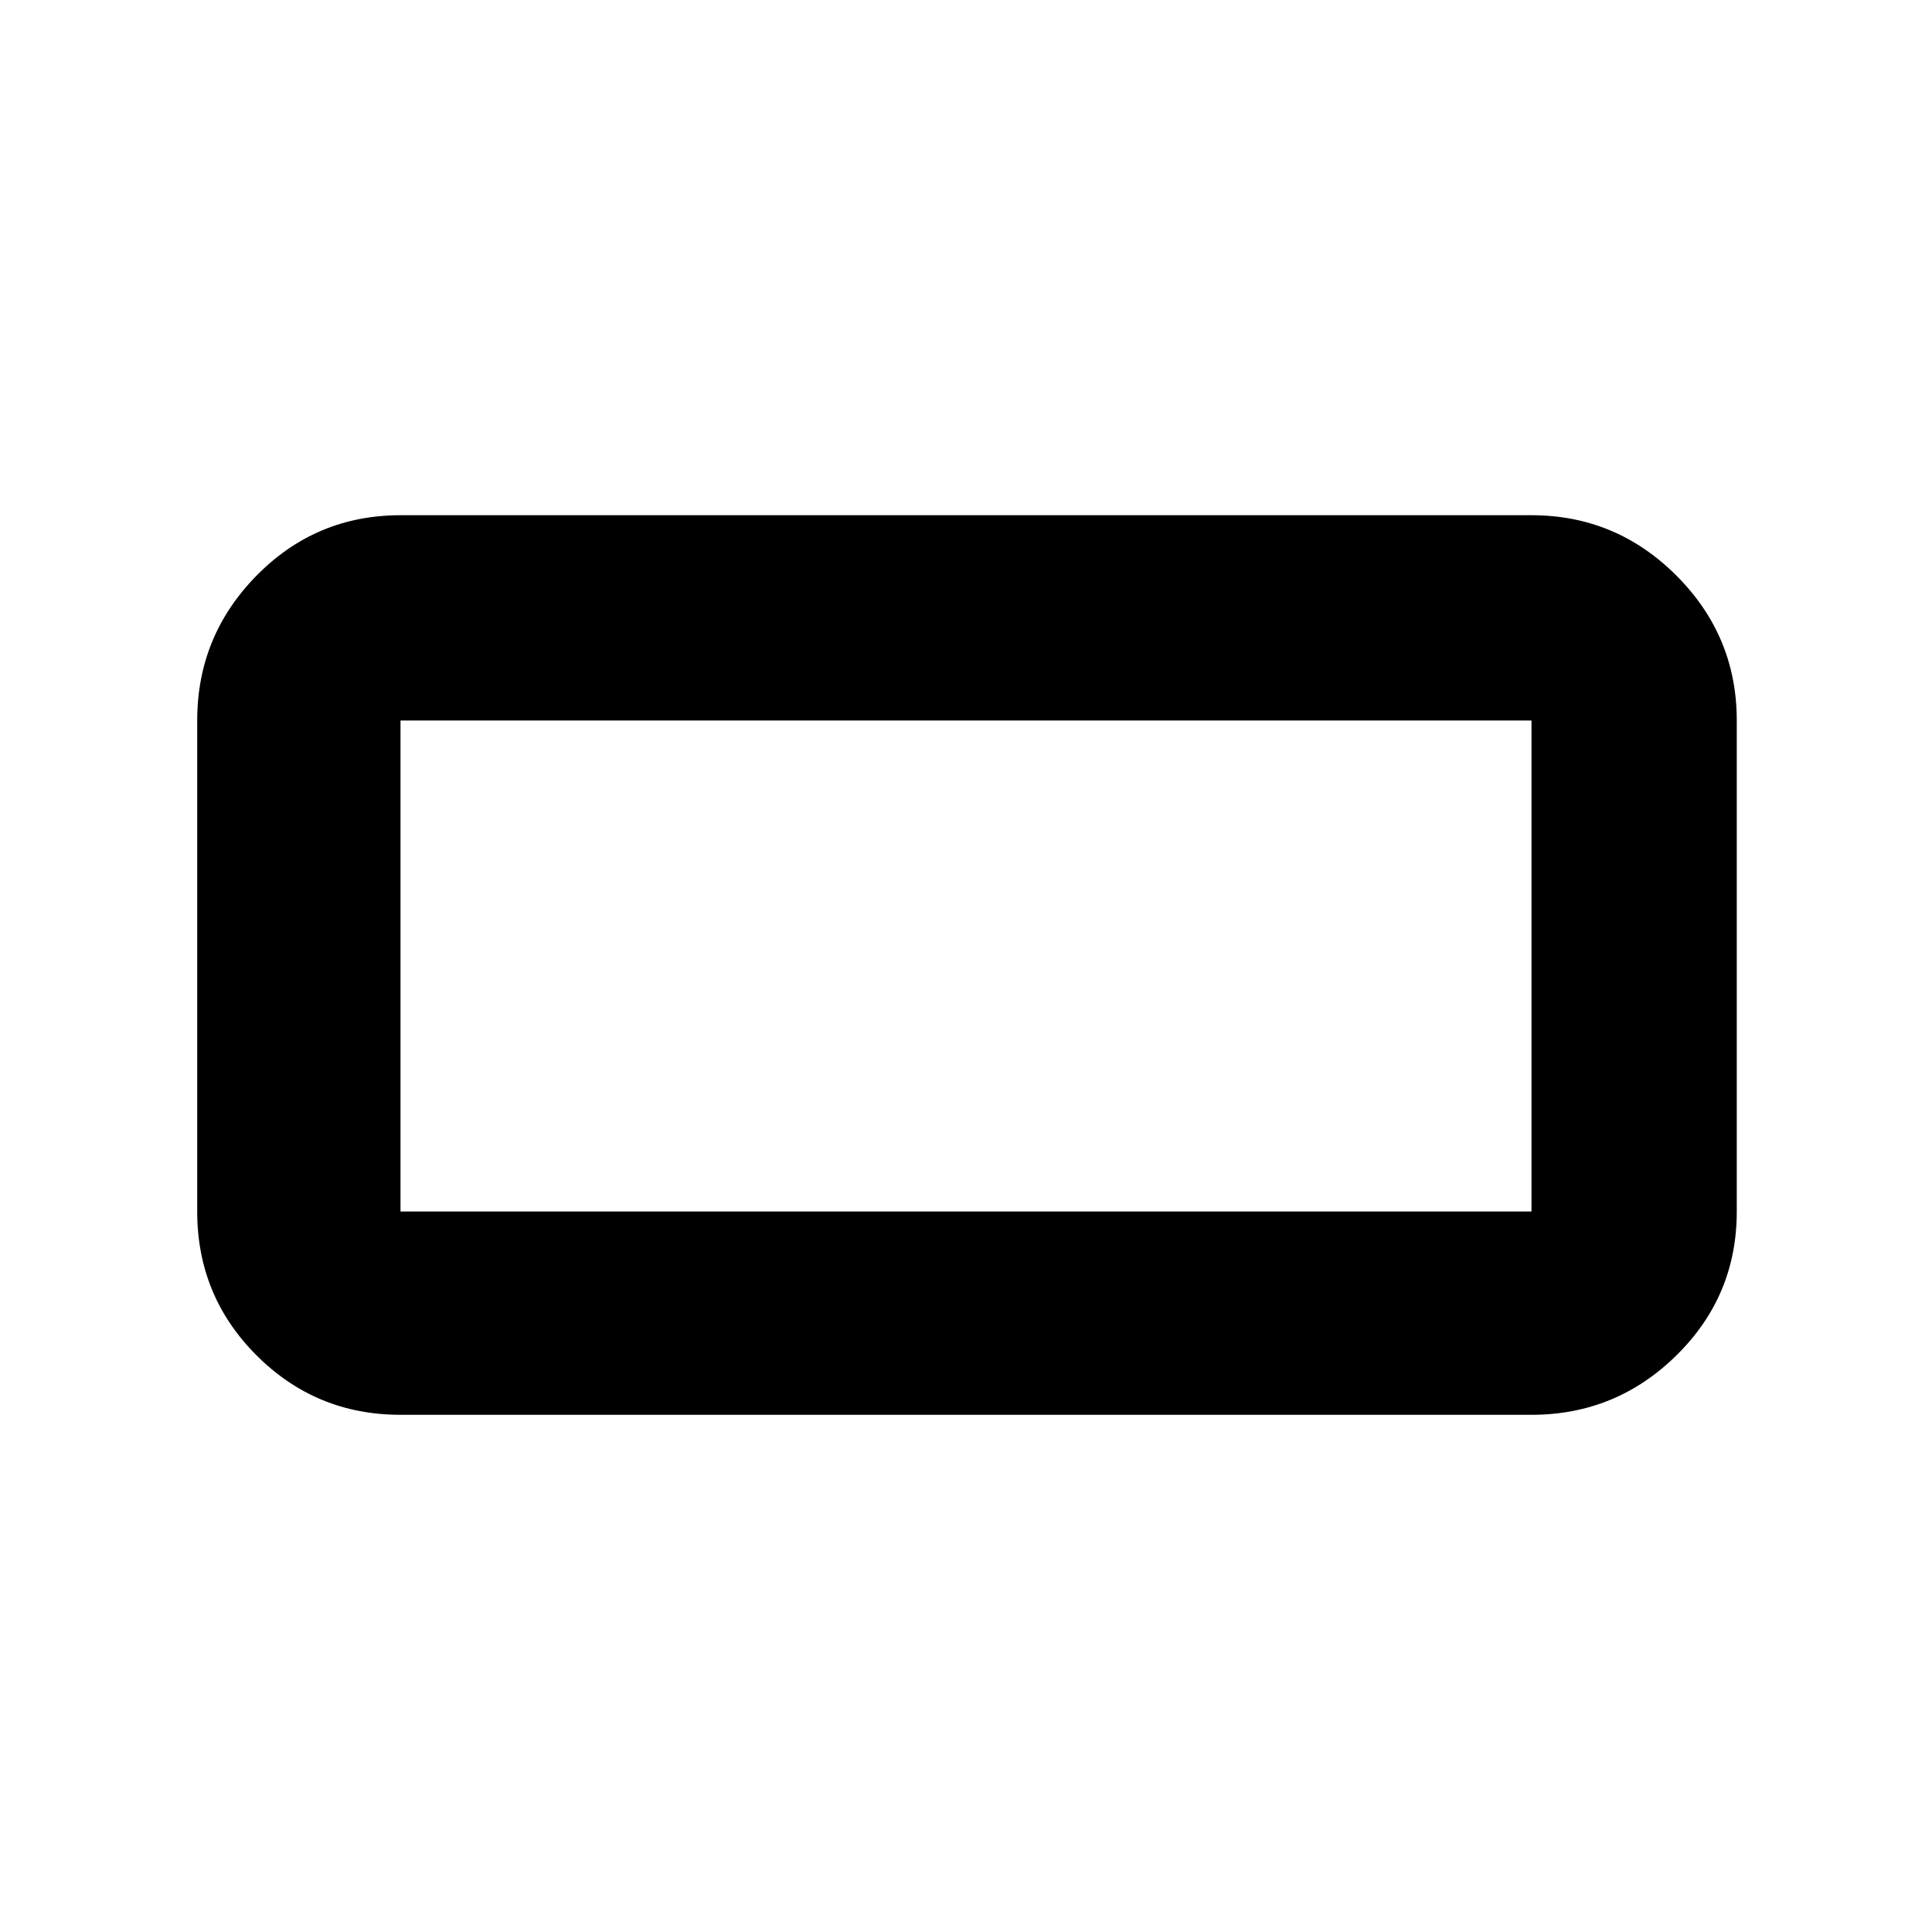 <svg xmlns="http://www.w3.org/2000/svg" height="40" width="40"><path d="M8.292 29.292Q6.542 29.292 5.312 28.062Q4.083 26.833 4.083 25.083V14.917Q4.083 13.167 5.312 11.917Q6.542 10.667 8.292 10.667H31.708Q33.458 10.667 34.708 11.917Q35.958 13.167 35.958 14.917V25.083Q35.958 26.833 34.708 28.062Q33.458 29.292 31.708 29.292ZM8.292 25.083H31.708Q31.708 25.083 31.708 25.083Q31.708 25.083 31.708 25.083V14.917Q31.708 14.917 31.708 14.917Q31.708 14.917 31.708 14.917H8.292Q8.292 14.917 8.292 14.917Q8.292 14.917 8.292 14.917V25.083Q8.292 25.083 8.292 25.083Q8.292 25.083 8.292 25.083ZM8.292 25.083Q8.292 25.083 8.292 25.083Q8.292 25.083 8.292 25.083V14.917Q8.292 14.917 8.292 14.917Q8.292 14.917 8.292 14.917Q8.292 14.917 8.292 14.917Q8.292 14.917 8.292 14.917V25.083Q8.292 25.083 8.292 25.083Q8.292 25.083 8.292 25.083Z"/></svg>